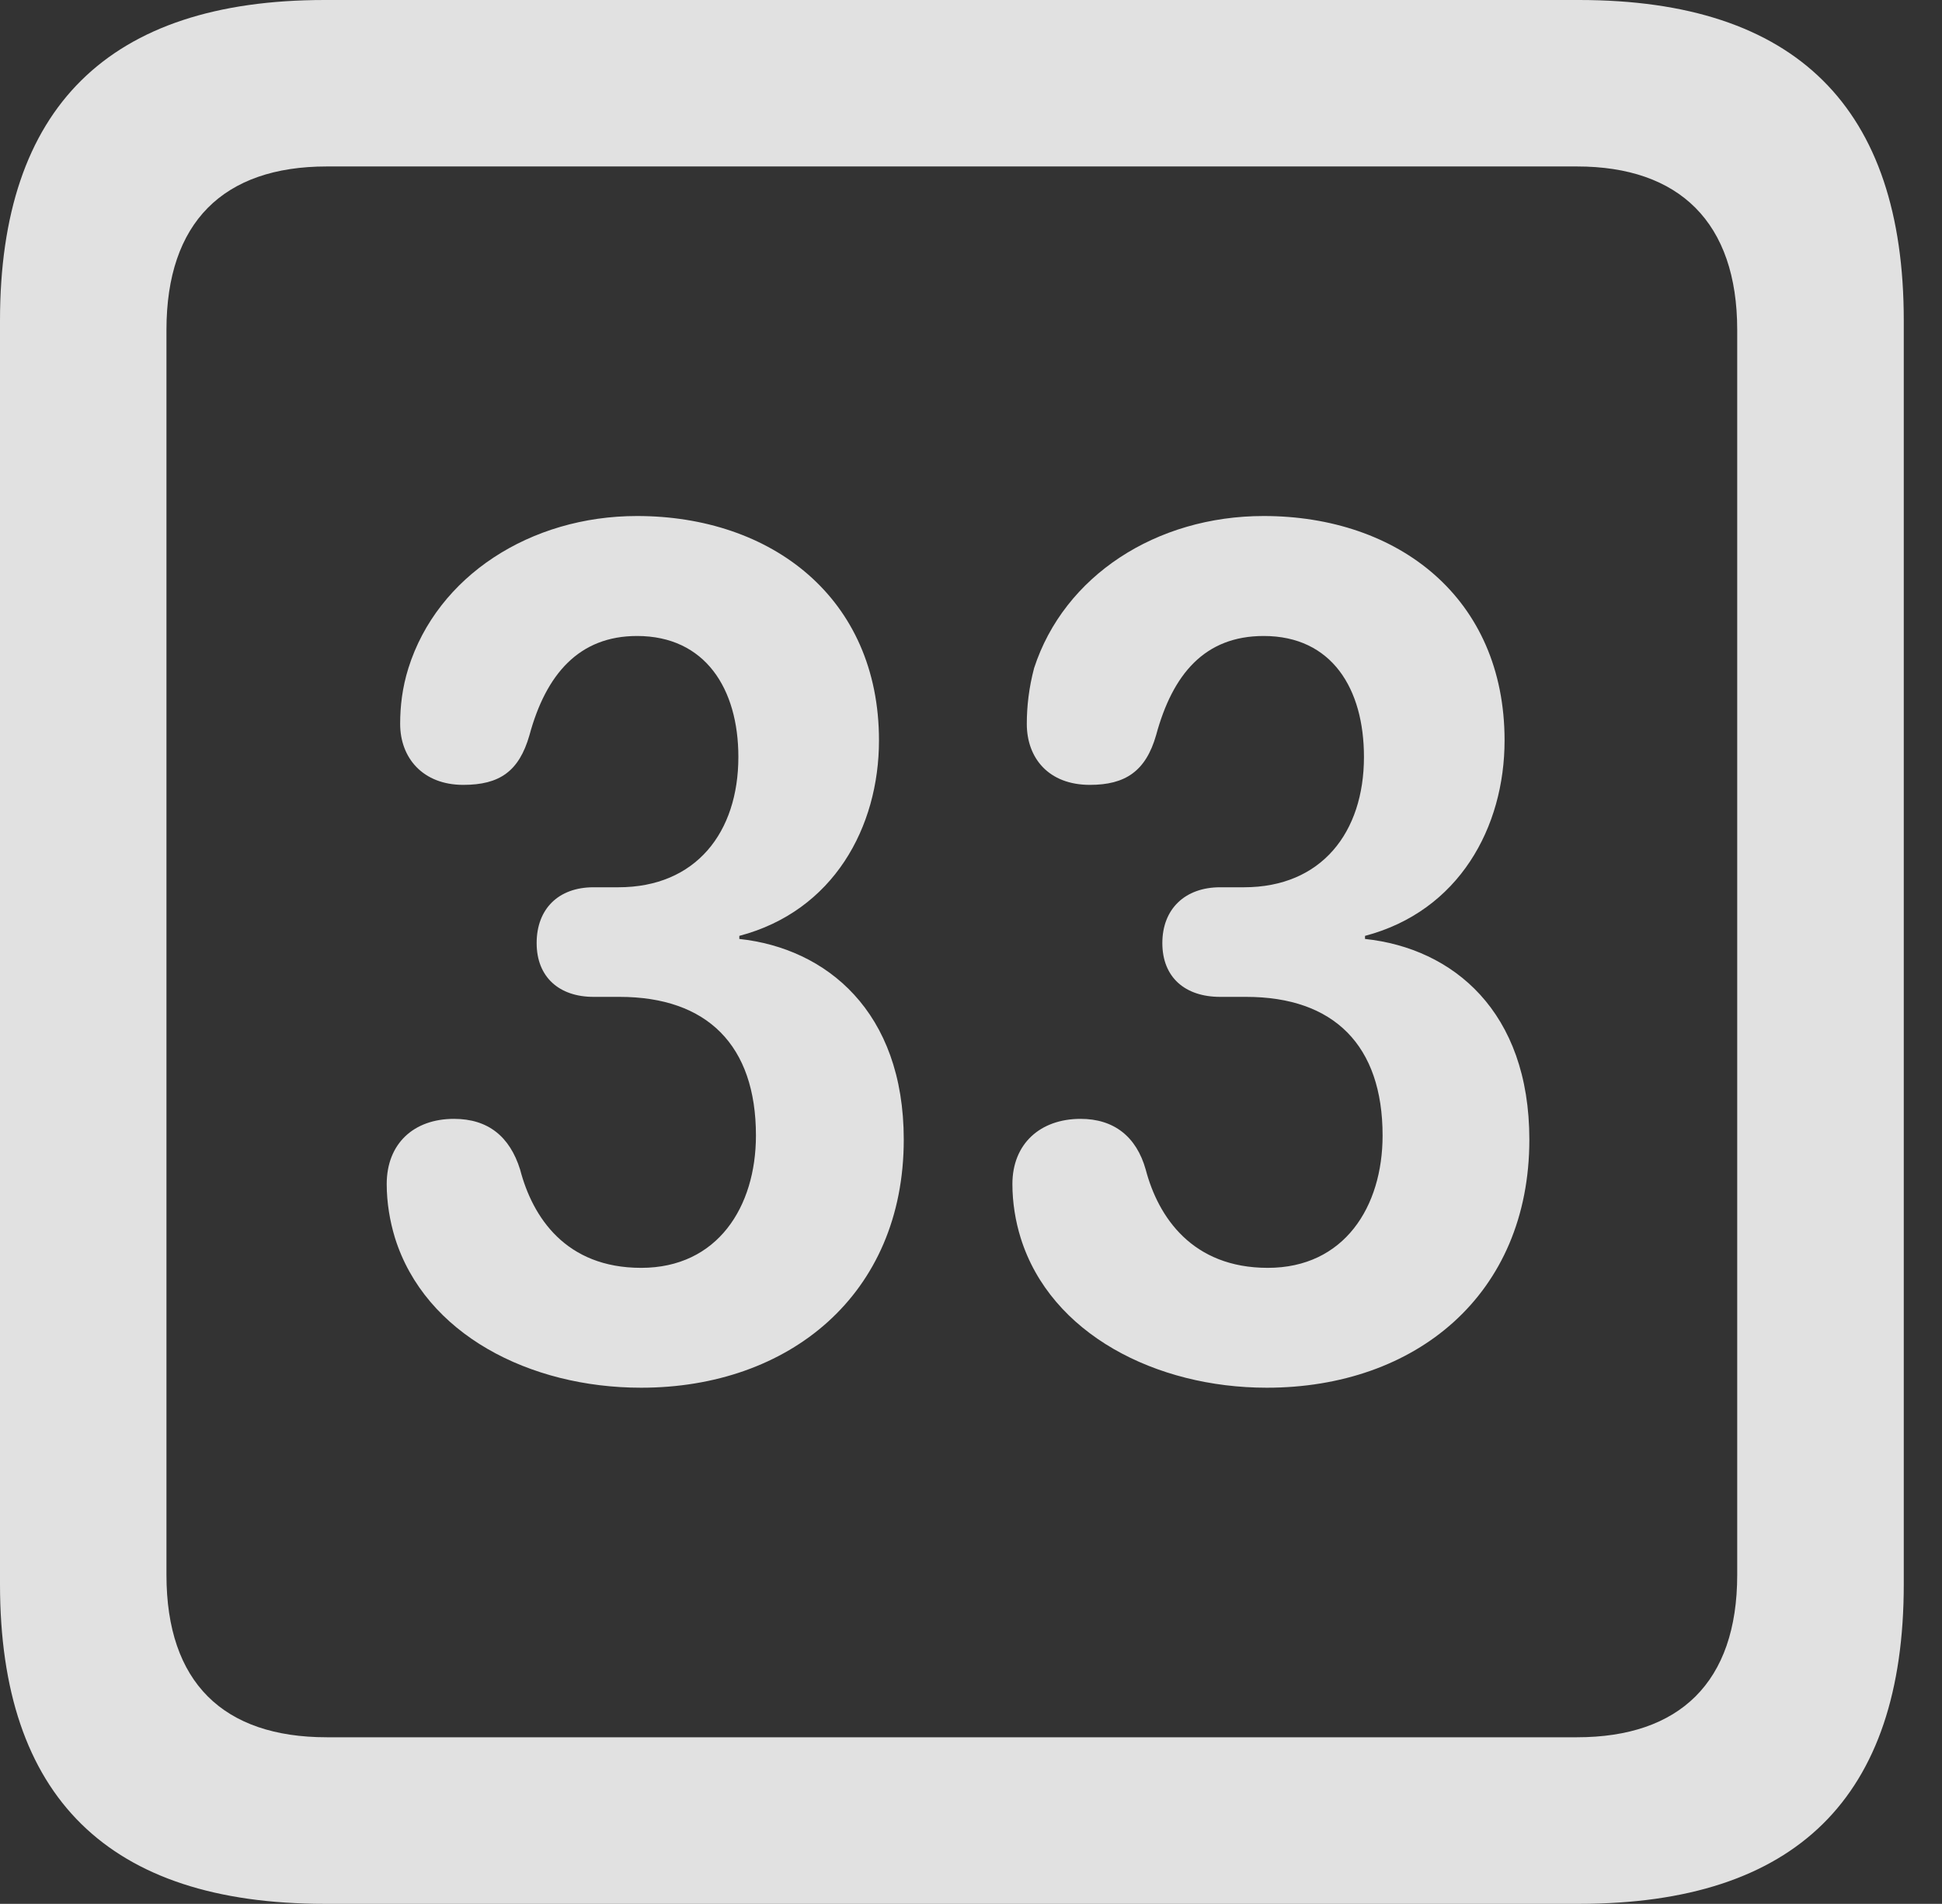 <?xml version="1.0" encoding="UTF-8"?>
<!--Generator: Apple Native CoreSVG 341-->
<!DOCTYPE svg
PUBLIC "-//W3C//DTD SVG 1.1//EN"
       "http://www.w3.org/Graphics/SVG/1.1/DTD/svg11.dtd">
<svg version="1.1" xmlns="http://www.w3.org/2000/svg" xmlns:xlink="http://www.w3.org/1999/xlink" viewBox="0 0 18.34 17.979">
 <rect x="0" y="0" width="18.34" height="17.979" fill="#333333" stroke="none"/>
 <g>
  <rect height="17.979" opacity="0" width="18.34" x="0" y="0"/>
  <path d="M3.066 17.979L14.912 17.979C16.963 17.979 17.979 16.973 17.979 14.961L17.979 3.027C17.979 1.016 16.963 0 14.912 0L3.066 0C1.025 0 0 1.016 0 3.027L0 14.961C0 16.973 1.025 17.979 3.066 17.979ZM3.086 16.406C2.109 16.406 1.572 15.889 1.572 14.873L1.572 3.115C1.572 2.1 2.109 1.572 3.086 1.572L14.893 1.572C15.859 1.572 16.406 2.1 16.406 3.115L16.406 14.873C16.406 15.889 15.859 16.406 14.893 16.406Z" fill="white" fill-opacity="0.85"/>
  <path d="M6.055 13.105C7.451 13.105 8.535 12.227 8.535 10.762C8.535 9.551 7.803 8.955 6.982 8.867L6.982 8.838C7.871 8.604 8.301 7.812 8.301 6.992C8.301 5.645 7.285 4.873 6.016 4.873C5.01 4.873 4.131 5.439 3.857 6.309C3.799 6.494 3.779 6.67 3.779 6.836C3.779 7.158 3.994 7.412 4.375 7.412C4.717 7.412 4.902 7.285 5 6.943C5.156 6.367 5.469 6.006 6.016 6.006C6.66 6.006 6.973 6.504 6.973 7.148C6.973 7.861 6.572 8.379 5.84 8.379L5.605 8.379C5.273 8.379 5.068 8.584 5.068 8.906C5.068 9.229 5.283 9.414 5.605 9.414L5.85 9.414C6.68 9.414 7.139 9.873 7.139 10.723C7.139 11.396 6.777 11.973 6.055 11.973C5.342 11.973 5.029 11.494 4.912 11.045C4.814 10.732 4.609 10.566 4.287 10.566C3.906 10.566 3.652 10.801 3.652 11.182C3.652 11.357 3.682 11.533 3.73 11.69C4.014 12.598 5 13.105 6.055 13.105ZM11.963 13.105C13.369 13.105 14.443 12.227 14.443 10.762C14.443 9.551 13.721 8.955 12.891 8.867L12.891 8.838C13.779 8.604 14.209 7.812 14.209 6.992C14.209 5.645 13.203 4.873 11.934 4.873C10.918 4.873 10.049 5.439 9.766 6.309C9.717 6.494 9.697 6.67 9.697 6.836C9.697 7.158 9.902 7.412 10.293 7.412C10.625 7.412 10.82 7.285 10.918 6.943C11.074 6.367 11.377 6.006 11.934 6.006C12.578 6.006 12.881 6.504 12.881 7.148C12.881 7.861 12.48 8.379 11.748 8.379L11.523 8.379C11.191 8.379 10.977 8.584 10.977 8.906C10.977 9.229 11.191 9.414 11.523 9.414L11.768 9.414C12.598 9.414 13.057 9.873 13.057 10.723C13.057 11.396 12.695 11.973 11.973 11.973C11.26 11.973 10.938 11.494 10.82 11.045C10.732 10.732 10.518 10.566 10.205 10.566C9.824 10.566 9.561 10.801 9.561 11.182C9.561 11.357 9.59 11.533 9.639 11.69C9.922 12.598 10.918 13.105 11.963 13.105Z" fill="white" fill-opacity="0.85"/>
 </g>
</svg>
